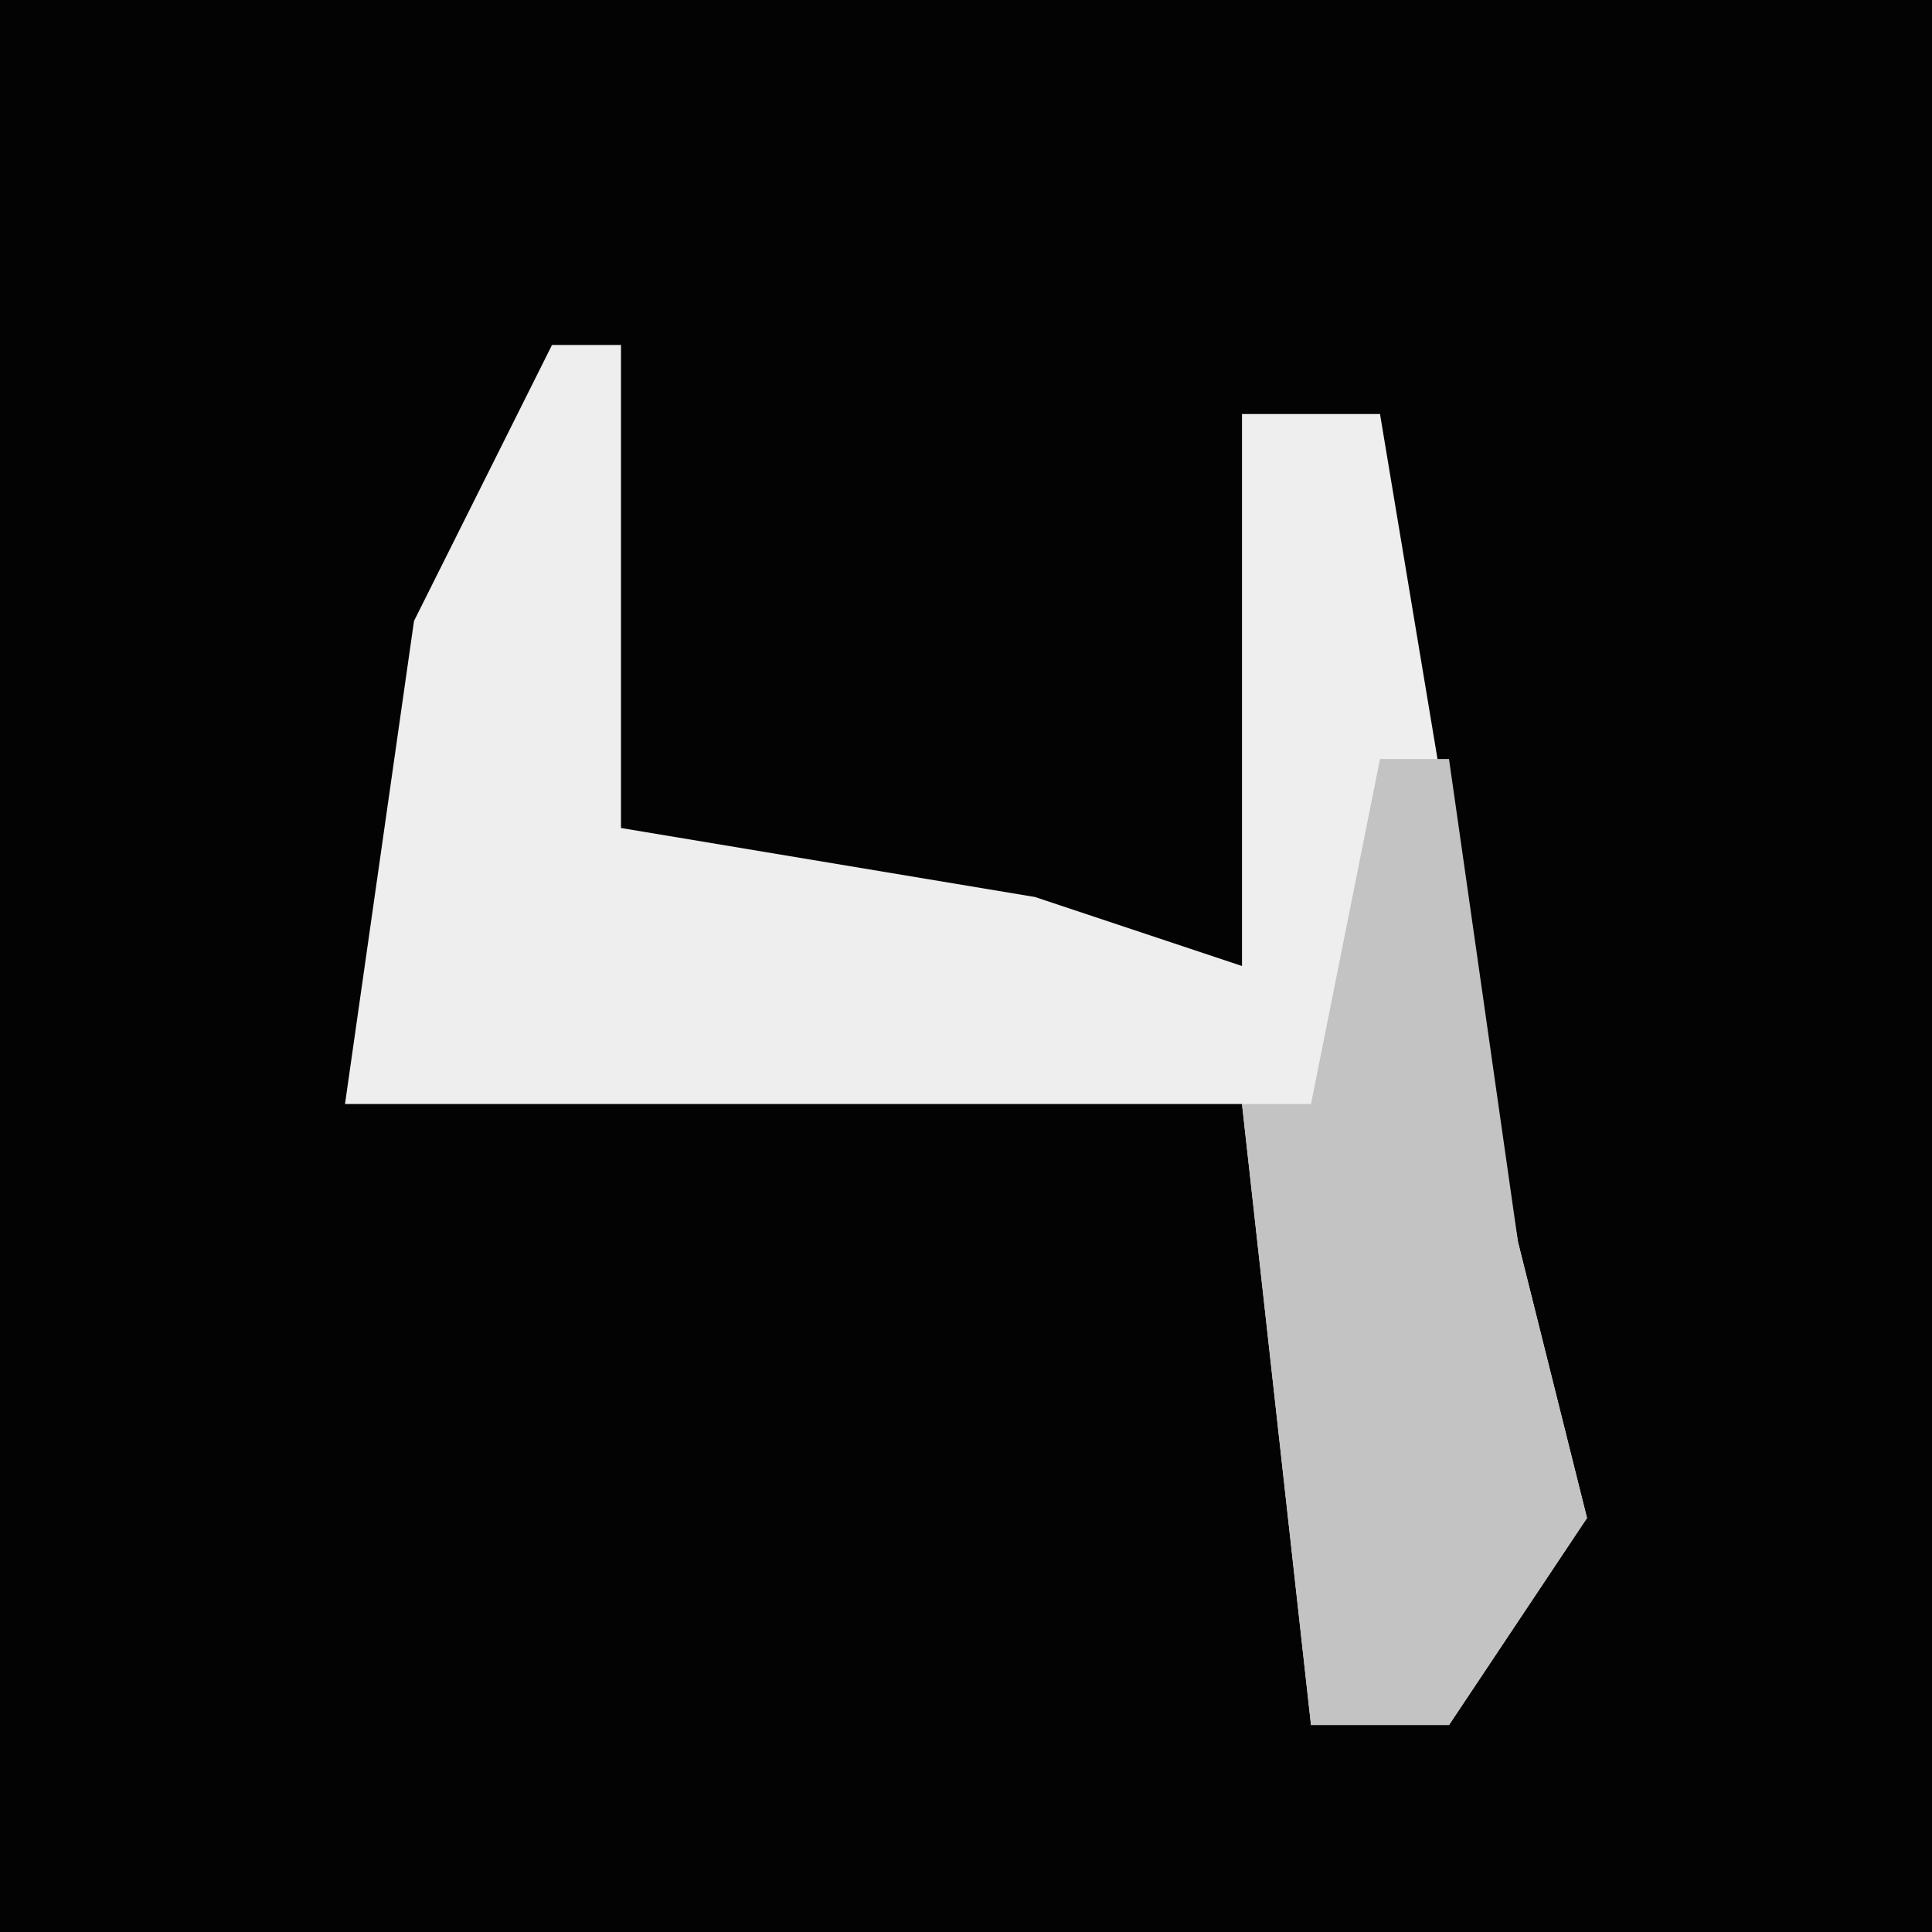 <?xml version="1.0" encoding="UTF-8"?>
<svg version="1.1" xmlns="http://www.w3.org/2000/svg" width="28" height="28">
<path d="M0,0 L28,0 L28,28 L0,28 Z " fill="#030303" transform="translate(0,0)"/>
<path d="M0,0 L1,0 L1,7 L7,8 L10,9 L10,1 L12,1 L14,13 L15,17 L13,20 L11,20 L10,11 L-3,11 L-2,4 Z " fill="#EEEEEE" transform="translate(8,5)"/>
<path d="M0,0 L1,0 L2,7 L3,11 L1,14 L-1,14 L-2,5 L-1,5 Z " fill="#C3C3C3" transform="translate(20,11)"/>
</svg>
